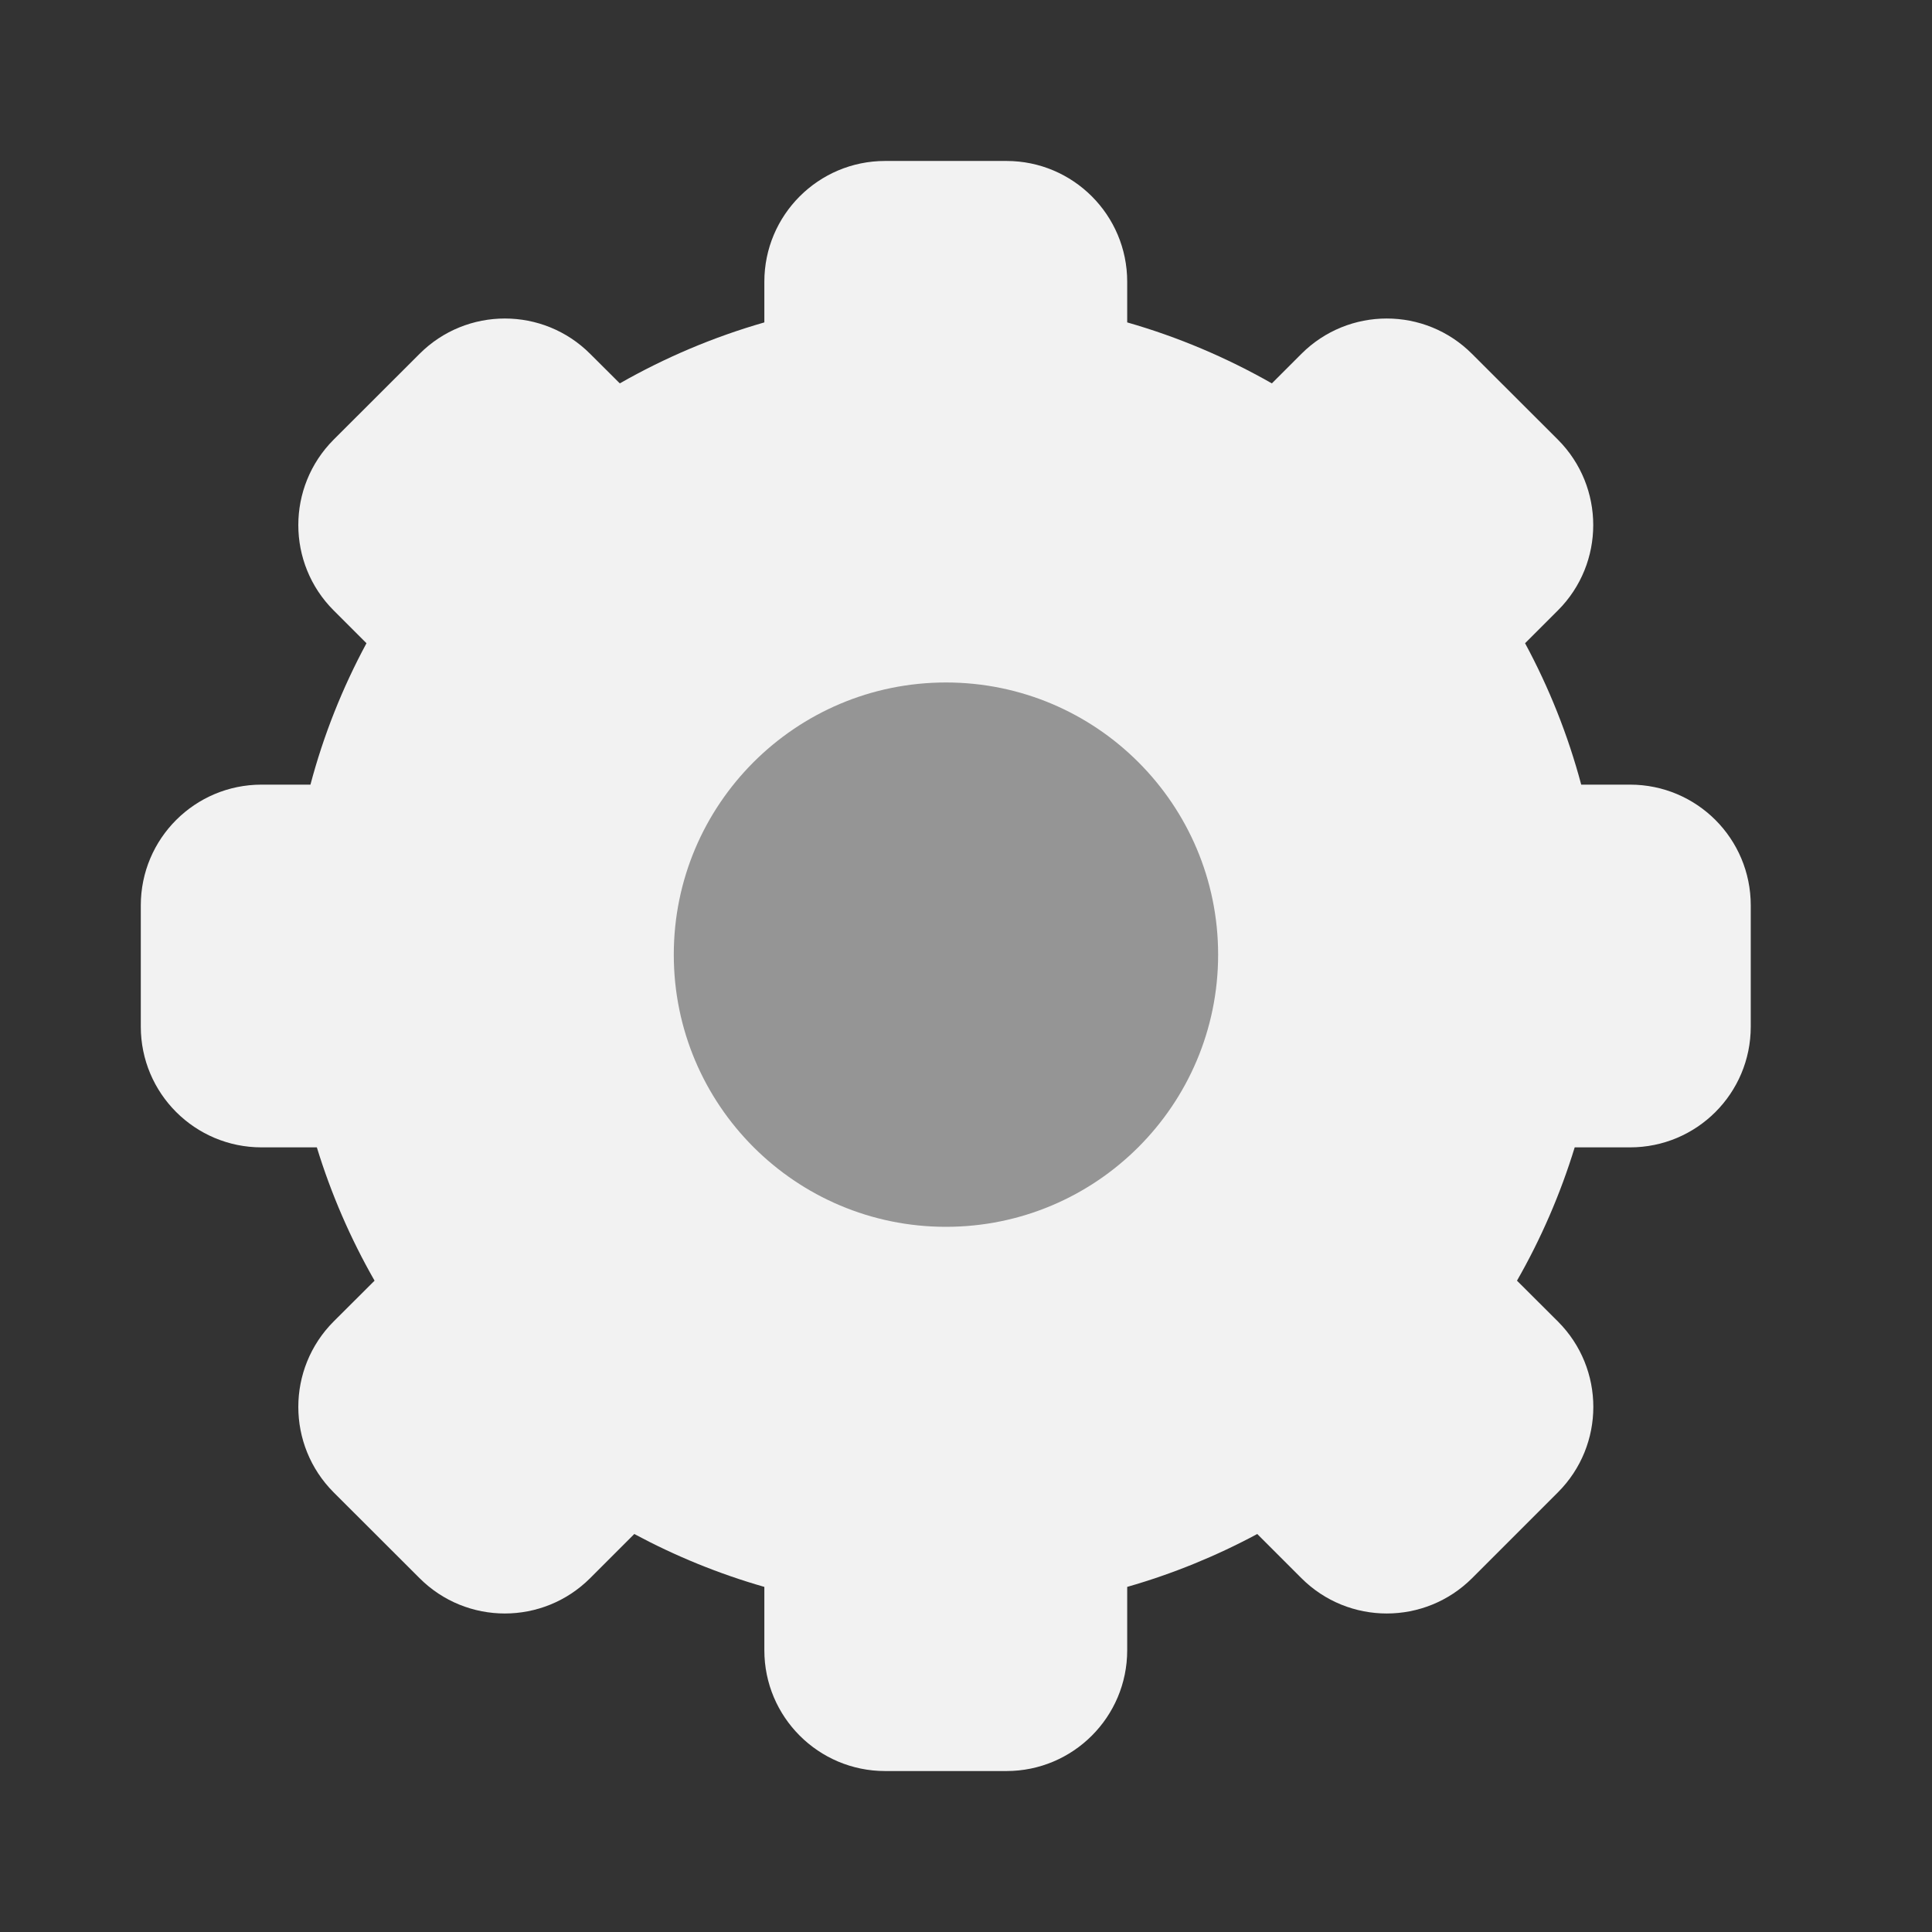 <svg width="16" height="16" viewBox="0 0 16 16" fill="none" xmlns="http://www.w3.org/2000/svg">
<rect x="0" y="0" width="16" height="16" fill="#333333" stroke="none"/>
<path fill-rule="evenodd" clip-rule="evenodd" d="M6.33 2.333C6.33 1.781 6.778 1.333 7.33 1.333H8.335C8.887 1.333 9.335 1.781 9.335 2.333V2.67C9.758 2.791 10.159 2.962 10.533 3.175L10.777 2.931C11.168 2.54 11.801 2.54 12.191 2.931L12.902 3.641C13.292 4.032 13.292 4.665 12.902 5.055L12.63 5.327C12.828 5.694 12.985 6.086 13.095 6.498H13.499C14.052 6.498 14.499 6.945 14.499 7.498V8.502C14.499 9.055 14.052 9.502 13.499 9.502H13.041C12.922 9.89 12.761 10.26 12.563 10.606L12.902 10.944C13.293 11.335 13.293 11.968 12.902 12.359L12.192 13.069C11.801 13.46 11.168 13.46 10.777 13.069L10.412 12.704C10.073 12.886 9.712 13.034 9.335 13.142V13.667C9.335 14.219 8.887 14.667 8.335 14.667H7.33C6.778 14.667 6.33 14.219 6.33 13.667V13.142C5.953 13.034 5.592 12.886 5.253 12.704L4.888 13.069C4.497 13.46 3.864 13.46 3.474 13.069L2.763 12.359C2.373 11.968 2.373 11.335 2.763 10.944L3.102 10.606C2.904 10.26 2.743 9.89 2.624 9.502H2.166C1.614 9.502 1.166 9.055 1.166 8.502V7.498C1.166 6.945 1.614 6.498 2.166 6.498H2.571C2.68 6.086 2.837 5.694 3.035 5.327L2.763 5.055C2.373 4.665 2.373 4.032 2.763 3.641L3.474 2.931C3.864 2.54 4.498 2.54 4.888 2.931L5.133 3.175C5.506 2.962 5.908 2.791 6.33 2.67V2.333Z" fill="#F2F2F2"/>
<circle cx="7.834" cy="7.906" r="2.254" fill="#959595"/>
</svg>
